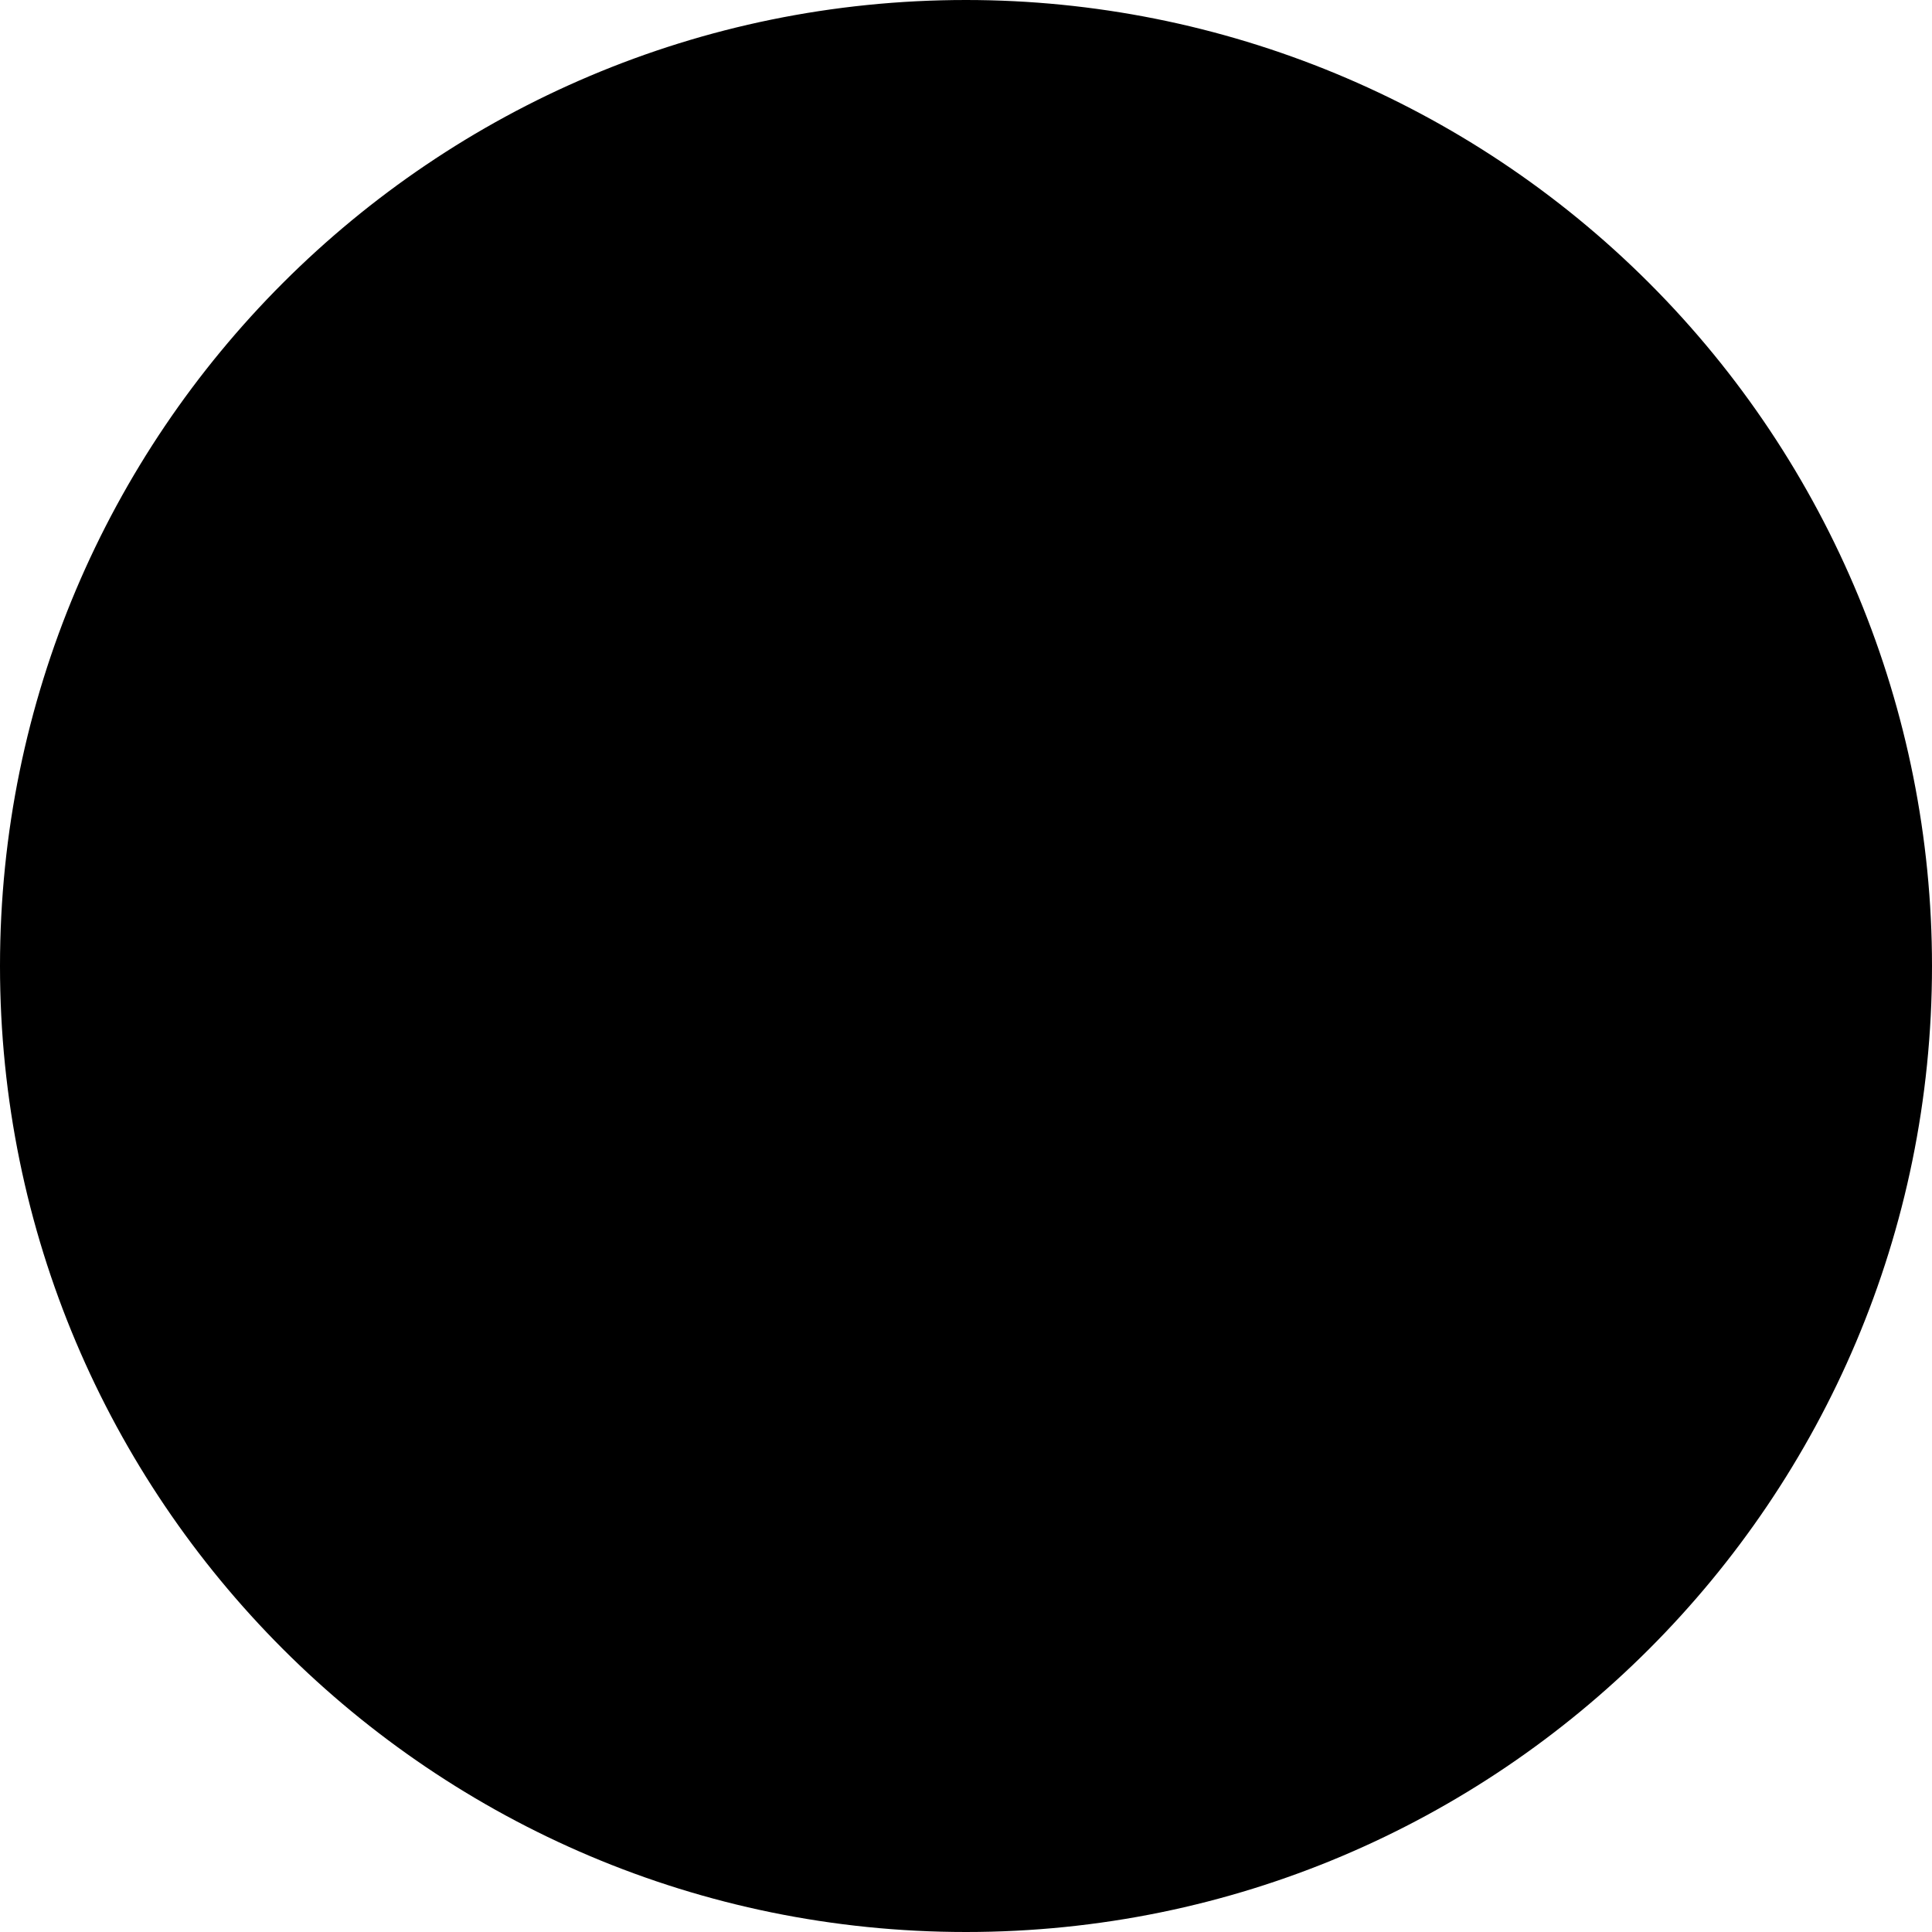 <svg version="1.1" viewBox="0.0 0.0 256.0 256.0" fill="none" stroke="none" stroke-linecap="square" stroke-miterlimit="10" xmlns:xlink="http://www.w3.org/1999/xlink" xmlns="http://www.w3.org/2000/svg"><clipPath id="p.0"><path d="m0 0l256.0 0l0 256.0l-256.0 0l0 -256.0z" clip-rule="nonzero"/></clipPath><g clip-path="url(#p.0)"><path fill="#000000" fill-opacity="0.0" d="m0 0l256.0 0l0 256.0l-256.0 0z" fill-rule="evenodd"/><path fill="#000000" d="m4.7244095E-5 128l0 0c0 -70.692 57.308 -128.0 128.0 -128.0l0 0c33.948 0 66.505 13.486 90.51 37.49c24.005 24.005 37.49 56.562 37.49 90.51l0 0c0 70.692 -57.308 128 -128 128l0 0c-70.692 0 -128.0 -57.308 -128.0 -128z" fill-rule="evenodd"/></g></svg>